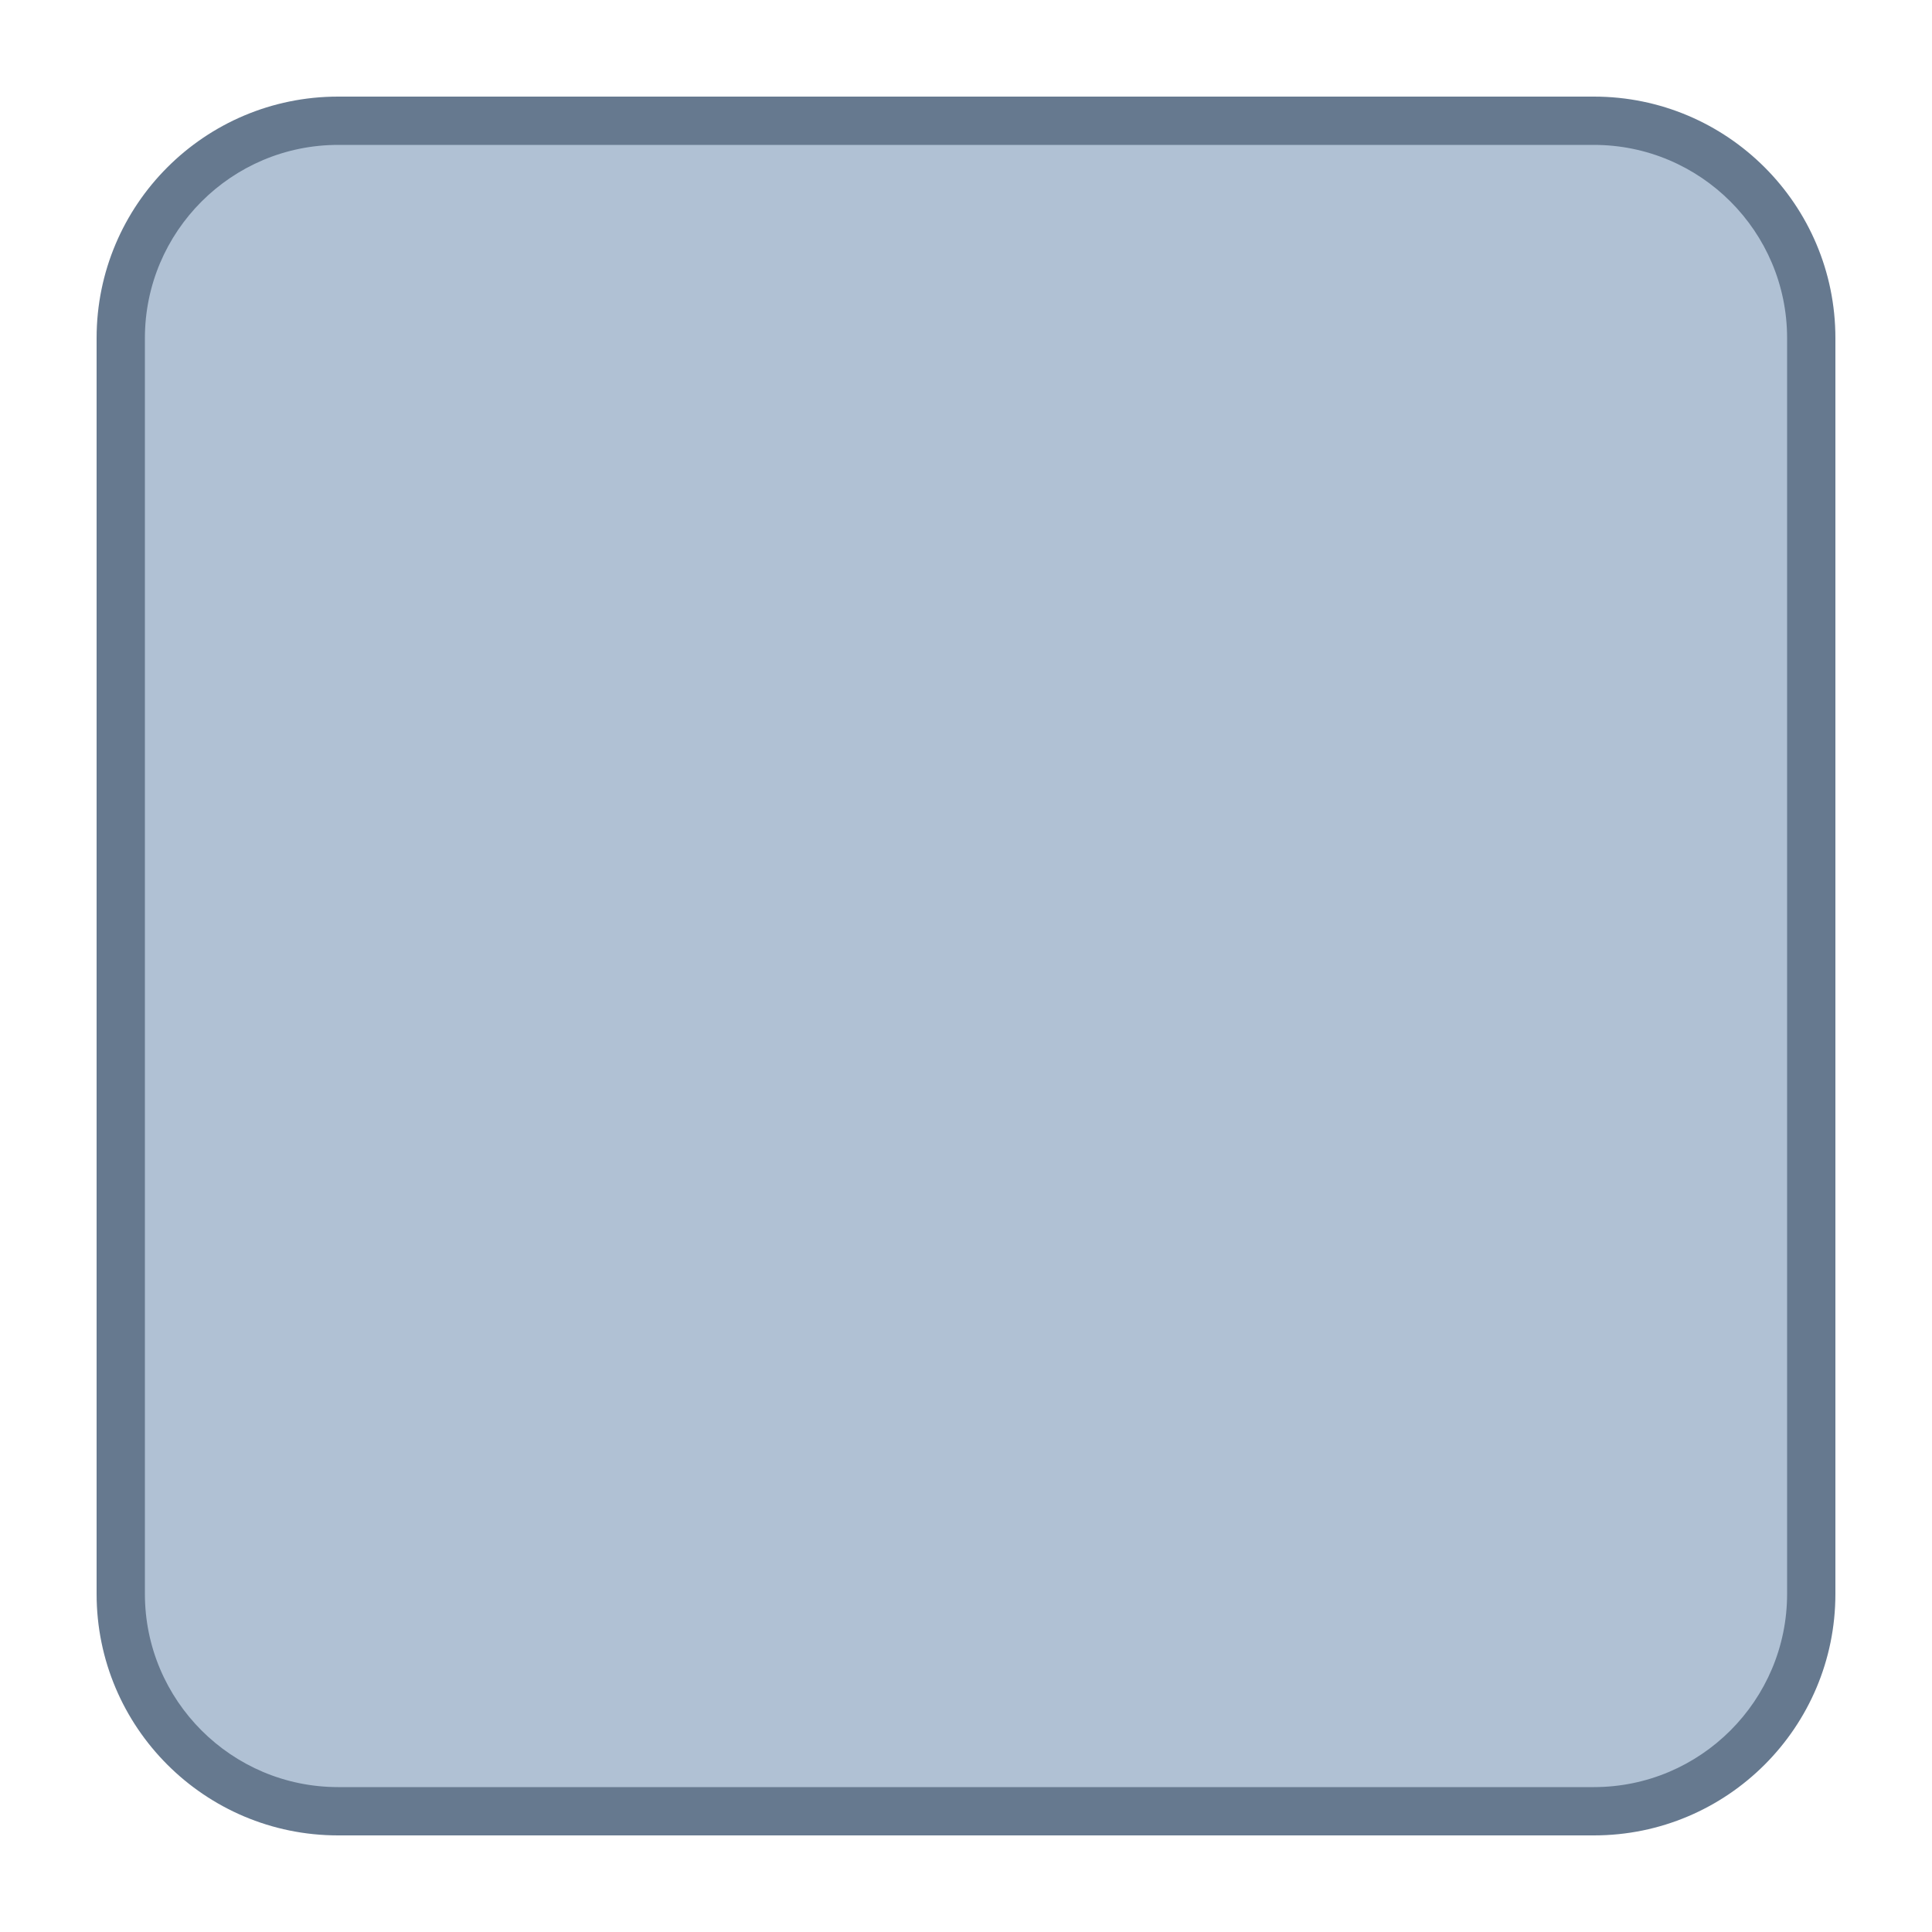 <?xml version="1.0" encoding="utf-8"?>
<!-- Generator: Adobe Illustrator 16.0.0, SVG Export Plug-In . SVG Version: 6.00 Build 0)  -->
<!DOCTYPE svg PUBLIC "-//W3C//DTD SVG 1.1//EN" "http://www.w3.org/Graphics/SVG/1.1/DTD/svg11.dtd">
<svg xmlns="http://www.w3.org/2000/svg" width="40" height="40" viewBox="0 0 40 40"><path fill="#b0c1d4" d="M7,37.5c-2.481,0-4.5-2.019-4.5-4.5V7c0-2.481,2.019-4.5,4.5-4.5h26c2.481,0,4.5,2.019,4.5,4.5v26 c0,2.481-2.019,4.5-4.5,4.5H7z"></path><path fill="#66798f" d="M33,3c2.206,0,4,1.794,4,4v26c0,2.206-1.794,4-4,4H7c-2.206,0-4-1.794-4-4V7c0-2.206,1.794-4,4-4 H33 M33,2H7C4.239,2,2,4.239,2,7v26c0,2.761,2.239,5,5,5h26c2.761,0,5-2.239,5-5V7C38,4.239,35.761,2,33,2L33,2z"></path></svg>